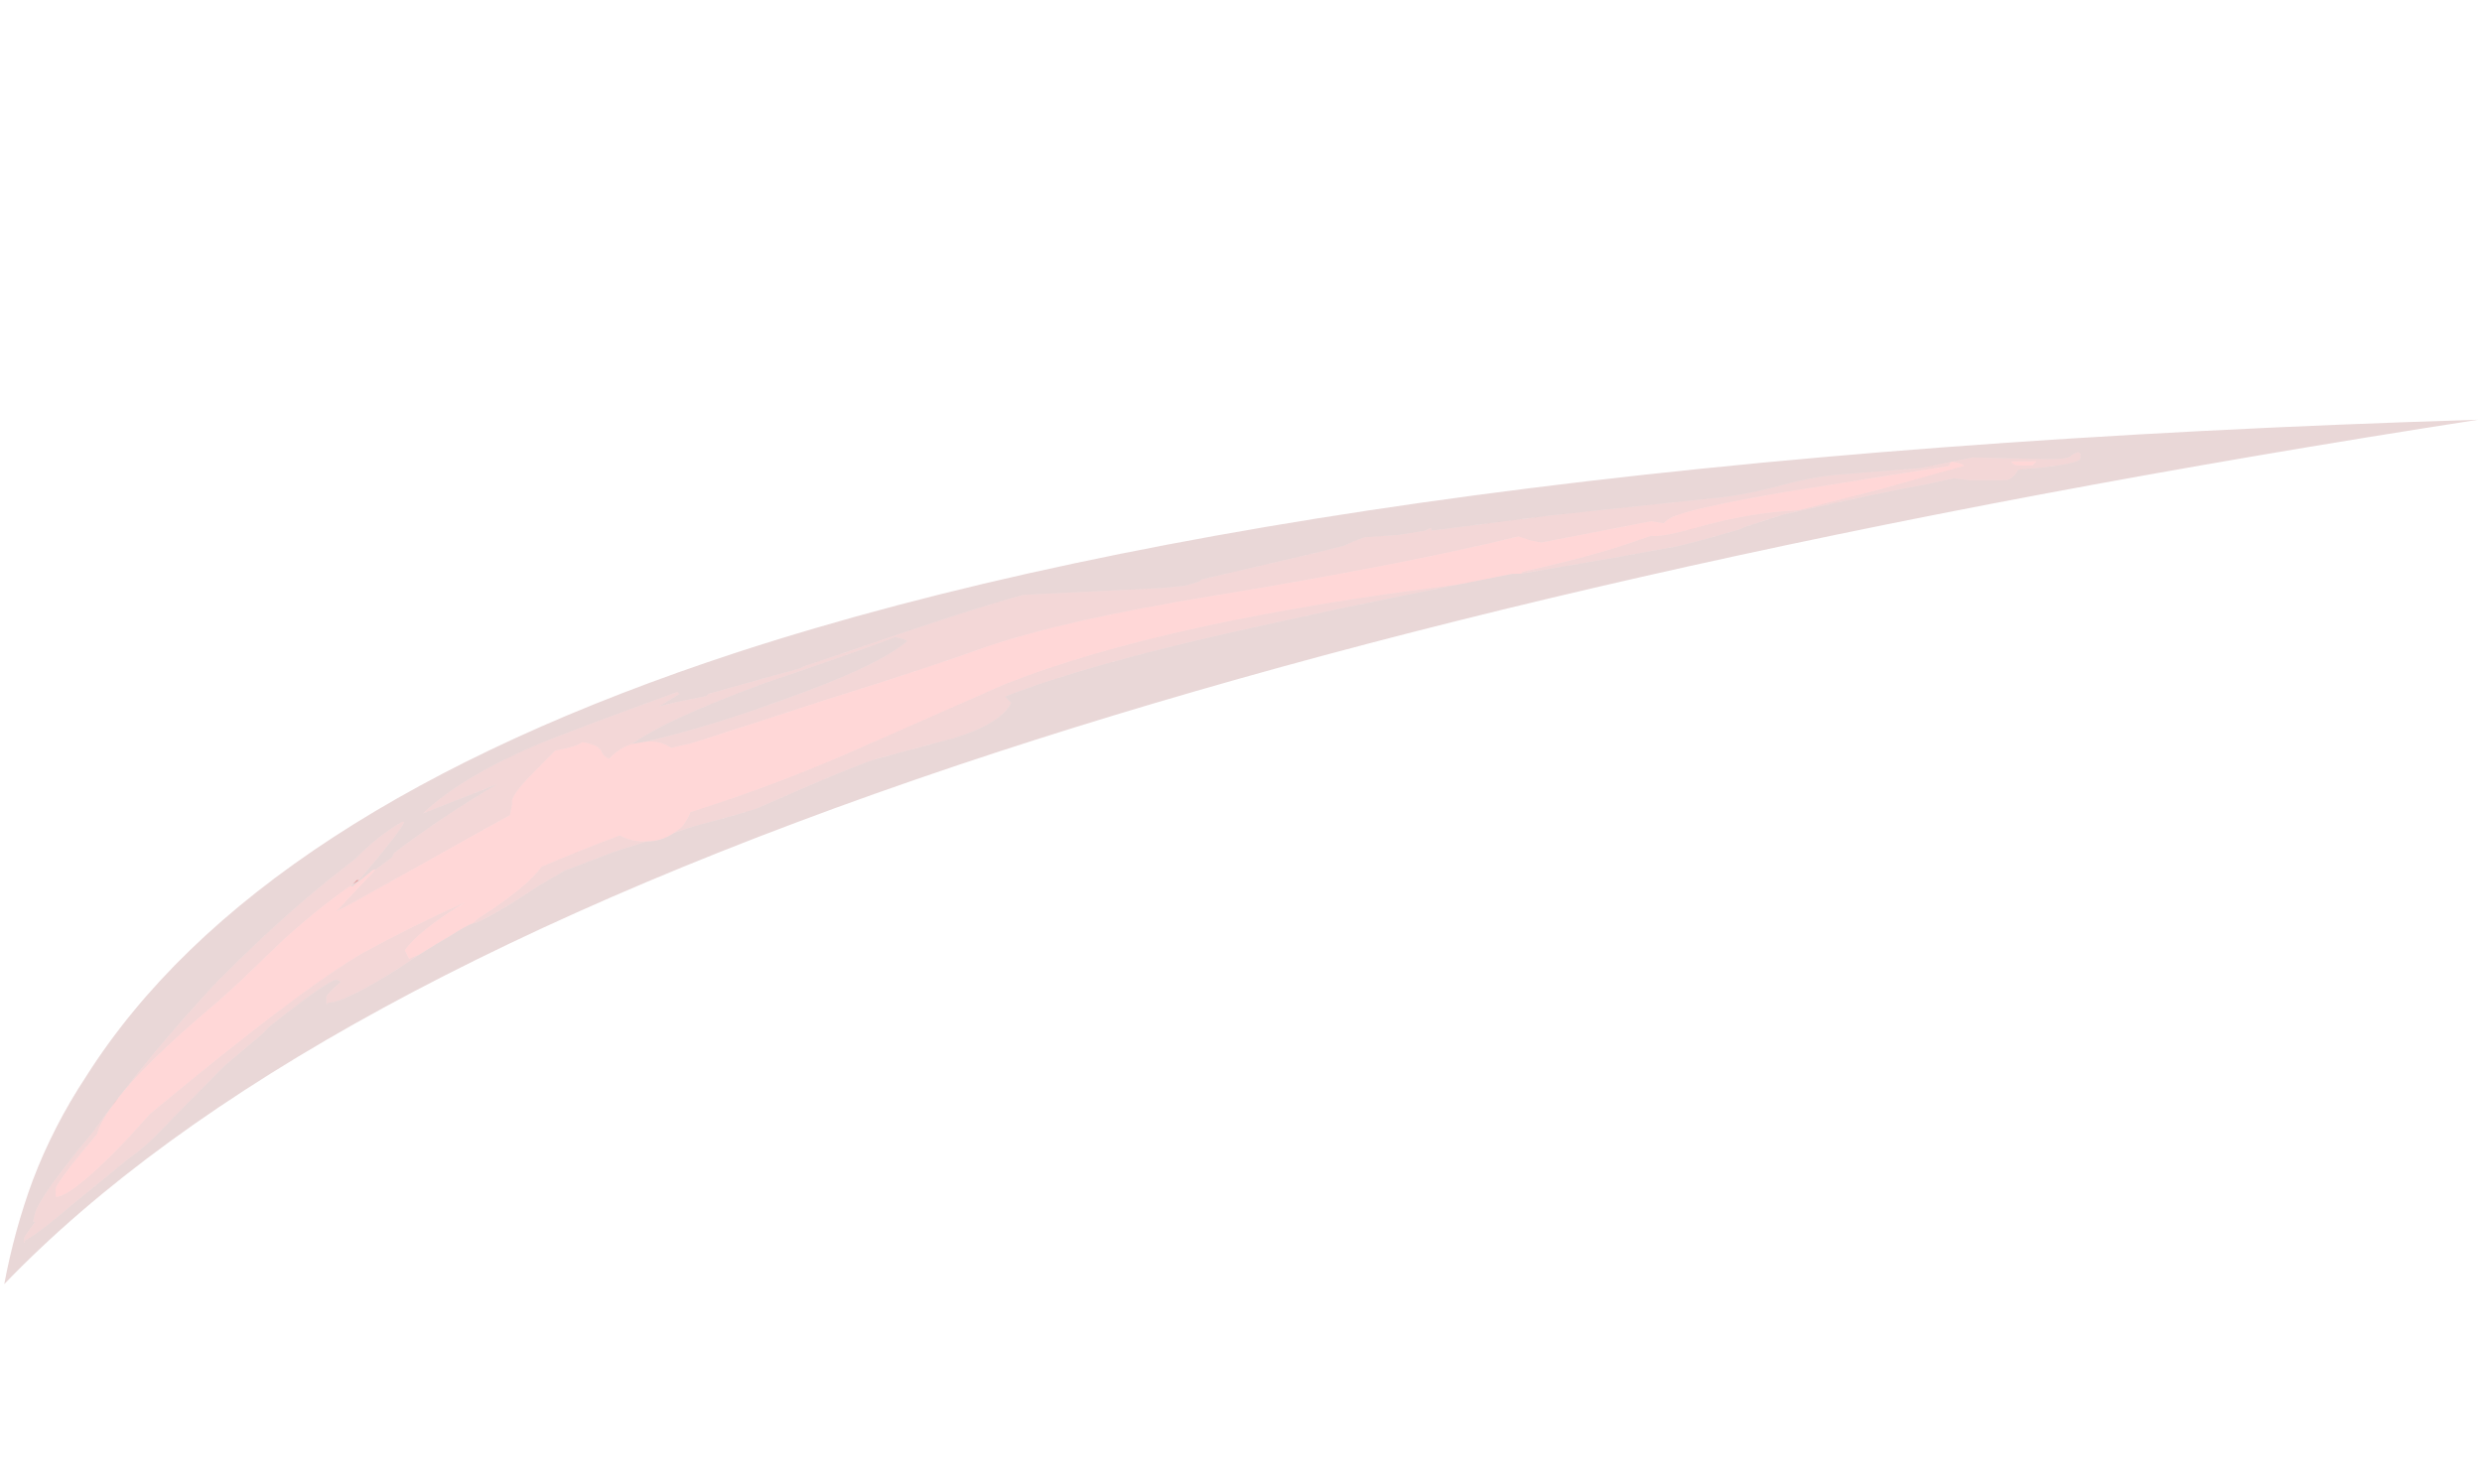 <?xml version="1.0" encoding="UTF-8" standalone="no"?>
<svg xmlns:ffdec="https://www.free-decompiler.com/flash" xmlns:xlink="http://www.w3.org/1999/xlink" ffdec:objectType="frame" height="355.4px" width="594.45px" xmlns="http://www.w3.org/2000/svg">
  <g transform="matrix(1.0, 0.0, 0.0, 1.0, 224.15, 207.65)">
    <use ffdec:characterId="951" height="143.85" transform="matrix(1.419, -0.007, 0.007, 1.419, -224.138, -104.174)" width="418.25" xlink:href="#sprite0"/>
  </g>
  <defs>
    <g id="sprite0" transform="matrix(1.0, 0.0, 0.0, 1.0, 149.1, 85.75)">
      <use ffdec:characterId="950" height="20.55" transform="matrix(7.0, 0.0, 0.0, 7.0, -149.1, -85.75)" width="59.75" xlink:href="#shape0"/>
    </g>
    <g id="shape0" transform="matrix(1.0, 0.0, 0.0, 1.0, 21.3, 12.25)">
      <path d="M-12.3 -1.65 L-11.9 -1.95 -11.85 -2.05 Q-10.65 -2.95 -9.35 -3.7 L-11.15 -3.0 Q-10.2 -3.9 -8.25 -4.7 -7.65 -4.95 -5.0 -5.9 L-4.95 -5.85 -5.45 -5.55 -5.05 -5.65 -4.3 -5.8 -4.25 -5.85 -2.8 -6.25 -2.05 -6.45 -1.95 -6.5 -0.75 -6.9 Q2.2 -7.9 3.35 -8.2 L6.7 -8.35 7.25 -8.4 Q7.65 -8.5 7.65 -8.55 L10.5 -9.2 11.1 -9.35 Q11.3 -9.45 11.6 -9.55 L12.4 -9.6 13.05 -9.7 13.15 -9.75 Q13.2 -9.8 13.2 -9.7 L16.05 -10.05 20.0 -10.45 Q20.65 -10.5 21.45 -10.7 22.35 -10.95 23.0 -11.0 L25.0 -11.15 26.25 -11.4 28.15 -11.35 Q28.6 -11.35 28.65 -11.45 L28.75 -11.5 Q28.9 -11.55 28.85 -11.35 28.8 -11.25 27.95 -11.15 L27.35 -11.1 Q27.3 -10.95 27.1 -10.85 26.8 -10.85 26.2 -10.85 L25.8 -10.9 25.1 -10.75 Q24.2 -10.6 21.7 -10.05 L20.75 -9.75 20.65 -9.7 Q19.6 -9.4 19.15 -9.3 L17.75 -9.05 15.35 -8.65 15.4 -8.7 Q17.0 -9.05 17.9 -9.35 L18.5 -9.55 Q18.75 -9.5 19.8 -9.8 20.95 -10.1 22.05 -10.15 L24.05 -10.65 26.05 -11.2 Q26.05 -11.25 25.75 -11.3 L25.7 -11.25 25.7 -11.2 21.8 -10.6 Q19.7 -10.25 19.15 -10.05 18.95 -10.0 18.8 -9.85 L18.5 -9.9 15.85 -9.4 15.6 -9.45 15.3 -9.55 Q12.6 -8.9 7.9 -8.15 4.4 -7.6 2.45 -6.95 1.05 -6.45 -1.4 -5.7 L-2.8 -5.25 -4.7 -4.65 -4.95 -4.6 -5.15 -4.55 Q-5.45 -4.75 -5.8 -4.7 -4.25 -5.05 -2.45 -5.7 -0.15 -6.5 0.55 -7.1 0.5 -7.15 0.25 -7.2 -0.35 -6.95 -2.9 -6.1 -5.25 -5.25 -6.1 -4.65 -6.4 -4.55 -6.6 -4.35 L-6.65 -4.3 Q-6.8 -4.35 -6.85 -4.5 -6.95 -4.65 -7.3 -4.7 -7.4 -4.6 -7.95 -4.5 L-8.5 -3.95 Q-8.95 -3.5 -9.0 -3.3 L-9.0 -3.2 -9.05 -2.95 -9.6 -2.65 -12.95 -0.8 -13.25 -0.65 -13.2 -0.7 -12.3 -1.65 M13.85 -8.4 Q11.0 -7.85 8.5 -7.3 4.85 -6.5 2.9 -5.75 L3.05 -5.6 Q2.8 -5.1 1.65 -4.75 L-0.25 -4.25 Q-1.0 -4.0 -3.05 -3.1 -3.3 -3.0 -4.65 -2.65 L-5.1 -2.5 -4.9 -2.65 Q-4.75 -2.85 -4.7 -3.0 -2.6 -3.65 -0.55 -4.55 L2.9 -6.05 Q6.75 -7.55 13.85 -8.4 M-5.75 -2.3 L-6.55 -2.05 -7.75 -1.6 -8.35 -1.25 Q-9.5 -0.5 -9.9 -0.35 L-9.95 -0.35 -9.85 -0.45 Q-8.65 -1.2 -8.3 -1.7 -7.35 -2.1 -6.4 -2.45 -6.15 -2.3 -5.8 -2.3 L-5.75 -2.3 M-11.25 0.4 L-11.7 0.7 Q-13.05 1.55 -13.45 1.55 L-13.5 1.6 -13.5 1.4 Q-13.45 1.3 -13.15 1.05 L-13.25 1.0 Q-13.45 1.0 -14.85 2.1 L-15.05 2.3 -15.95 3.05 -17.2 4.3 Q-17.85 5.0 -18.3 5.3 L-19.6 6.35 Q-20.55 7.15 -20.8 7.25 L-20.8 7.3 Q-20.85 7.3 -20.8 7.15 L-20.55 6.8 -20.6 6.8 -20.55 6.6 Q-20.45 6.2 -19.15 4.65 -17.8 2.8 -16.15 1.05 -15.05 -0.05 -14.05 -0.9 -13.4 -1.45 -12.8 -1.9 -12.2 -2.5 -11.65 -2.8 L-11.6 -2.8 -11.65 -2.7 Q-11.85 -2.4 -12.4 -1.75 L-12.7 -1.4 Q-13.55 -0.85 -14.55 0.05 L-15.6 1.05 -16.1 1.5 Q-18.75 3.7 -19.05 4.7 -19.95 5.75 -20.05 6.0 L-20.05 6.2 -20.0 6.2 Q-19.55 6.1 -18.3 4.8 L-17.8 4.25 -17.75 4.2 Q-14.1 1.2 -12.6 0.35 -11.4 -0.3 -10.15 -0.85 -11.3 -0.15 -11.6 0.3 L-11.5 0.5 -11.25 0.4 M2.2 -5.45 L2.2 -5.45 M27.2 -11.3 Q27.2 -11.2 27.45 -11.2 L27.7 -11.2 27.8 -11.3 27.2 -11.3" fill="#b30000" fill-opacity="0.157" fill-rule="evenodd" stroke="none"/>
      <path d="M15.35 -8.65 L15.15 -8.65 13.85 -8.4 Q6.75 -7.55 2.9 -6.05 L-0.55 -4.55 Q-2.6 -3.65 -4.7 -3.0 -4.75 -2.85 -4.9 -2.65 L-5.1 -2.5 Q-5.4 -2.3 -5.75 -2.3 L-5.8 -2.3 Q-6.15 -2.3 -6.4 -2.45 -7.35 -2.1 -8.3 -1.7 -8.65 -1.2 -9.85 -0.45 L-9.95 -0.35 Q-10.1 -0.3 -10.5 -0.05 -10.85 0.15 -11.25 0.4 L-11.5 0.5 -11.6 0.3 Q-11.3 -0.15 -10.15 -0.85 -11.4 -0.3 -12.6 0.35 -14.1 1.2 -17.75 4.2 L-17.8 4.25 -18.3 4.8 Q-19.55 6.1 -20.0 6.2 L-20.05 6.2 -20.05 6.0 Q-19.95 5.75 -19.05 4.7 -18.75 3.7 -16.1 1.5 L-15.6 1.05 -14.55 0.05 Q-13.55 -0.85 -12.7 -1.4 L-12.75 -1.4 -12.9 -1.25 -12.85 -1.25 -12.35 -1.65 -12.3 -1.65 -13.2 -0.7 -13.25 -0.65 -12.95 -0.8 -9.6 -2.65 -9.05 -2.95 -9.0 -3.2 -9.0 -3.3 Q-8.95 -3.5 -8.5 -3.95 L-7.95 -4.5 Q-7.4 -4.6 -7.3 -4.7 -6.95 -4.65 -6.85 -4.5 -6.8 -4.35 -6.65 -4.3 L-6.6 -4.35 Q-6.4 -4.55 -6.1 -4.65 L-5.8 -4.7 Q-5.45 -4.75 -5.15 -4.55 L-4.95 -4.6 -4.7 -4.65 -2.8 -5.25 -1.4 -5.7 Q1.05 -6.45 2.45 -6.95 4.4 -7.6 7.9 -8.15 12.6 -8.9 15.3 -9.55 L15.6 -9.45 15.85 -9.4 18.5 -9.9 18.8 -9.85 Q18.95 -10.0 19.15 -10.05 19.7 -10.25 21.8 -10.6 L25.7 -11.2 25.7 -11.25 25.75 -11.3 Q26.05 -11.25 26.05 -11.2 L24.05 -10.65 22.05 -10.15 Q20.95 -10.1 19.8 -9.8 18.75 -9.5 18.5 -9.55 L17.9 -9.35 Q17.0 -9.05 15.4 -8.7 L15.35 -8.65 M27.2 -11.3 L27.8 -11.3 27.7 -11.2 27.45 -11.2 Q27.2 -11.2 27.2 -11.3" fill="#ff0000" fill-opacity="0.157" fill-rule="evenodd" stroke="none"/>
      <path d="M15.35 -8.65 L17.75 -9.05 19.15 -9.3 Q19.6 -9.4 20.65 -9.7 L20.75 -9.75 21.7 -10.05 Q24.2 -10.6 25.1 -10.75 L25.8 -10.9 26.2 -10.85 Q26.8 -10.85 27.1 -10.85 27.3 -10.95 27.35 -11.1 L27.95 -11.15 Q28.8 -11.25 28.85 -11.35 28.9 -11.55 28.75 -11.5 L28.65 -11.45 Q28.6 -11.35 28.15 -11.35 L26.25 -11.4 25.0 -11.15 23.0 -11.0 Q22.35 -10.95 21.45 -10.7 20.65 -10.5 20.0 -10.45 L16.05 -10.05 13.2 -9.7 Q13.2 -9.8 13.15 -9.75 L13.05 -9.7 12.4 -9.6 11.6 -9.55 Q11.3 -9.45 11.1 -9.35 L10.5 -9.2 7.65 -8.55 Q7.65 -8.5 7.25 -8.4 L6.7 -8.35 3.35 -8.2 Q2.2 -7.9 -0.75 -6.9 L-1.95 -6.5 -2.05 -6.45 -2.8 -6.25 -4.25 -5.85 -4.3 -5.8 -5.05 -5.65 -5.45 -5.55 -4.95 -5.85 -5.0 -5.9 Q-7.65 -4.95 -8.25 -4.7 -10.2 -3.9 -11.15 -3.0 L-9.35 -3.7 Q-10.65 -2.95 -11.85 -2.05 L-11.9 -1.95 -12.3 -1.65 -12.35 -1.65 -12.85 -1.25 -12.9 -1.25 -12.75 -1.4 -12.7 -1.4 -12.4 -1.75 Q-11.85 -2.4 -11.65 -2.7 L-11.6 -2.8 -11.65 -2.8 Q-12.2 -2.5 -12.8 -1.9 -13.4 -1.45 -14.05 -0.9 -15.05 -0.05 -16.15 1.05 -17.8 2.8 -19.15 4.65 -20.45 6.2 -20.55 6.6 L-20.6 6.8 -20.55 6.8 -20.8 7.15 Q-20.85 7.3 -20.8 7.3 L-20.8 7.25 Q-20.55 7.15 -19.6 6.35 L-18.3 5.3 Q-17.85 5.0 -17.2 4.3 L-15.95 3.05 -15.05 2.3 -14.85 2.1 Q-13.45 1.0 -13.25 1.0 L-13.15 1.05 Q-13.45 1.3 -13.5 1.4 L-13.5 1.6 -13.45 1.55 Q-13.05 1.55 -11.7 0.7 L-11.25 0.4 Q-10.85 0.15 -10.5 -0.05 -10.1 -0.3 -9.95 -0.35 L-9.9 -0.35 Q-9.5 -0.5 -8.35 -1.25 L-7.75 -1.6 -6.55 -2.05 -5.75 -2.3 Q-5.4 -2.3 -5.1 -2.5 L-4.65 -2.65 Q-3.3 -3.0 -3.05 -3.1 -1.0 -4.0 -0.25 -4.25 L1.65 -4.75 Q2.8 -5.1 3.05 -5.6 L2.9 -5.75 Q4.85 -6.5 8.5 -7.3 11.0 -7.85 13.85 -8.4 L15.15 -8.65 15.35 -8.65 M-6.1 -4.65 Q-5.25 -5.25 -2.9 -6.1 -0.35 -6.95 0.25 -7.2 0.5 -7.15 0.55 -7.1 -0.15 -6.5 -2.45 -5.7 -4.25 -5.05 -5.8 -4.7 L-6.1 -4.65 M2.2 -5.45 L2.2 -5.45 M38.45 -12.25 Q16.45 -8.95 1.75 -4.1 -14.45 1.25 -21.3 8.3 -21.05 7.0 -20.6 5.8 -20.1 4.5 -19.3 3.3 -15.2 -3.1 -3.55 -6.85 11.1 -11.55 38.45 -12.25" fill="#760000" fill-opacity="0.157" fill-rule="evenodd" stroke="none"/>
    </g>
  </defs>
</svg>
